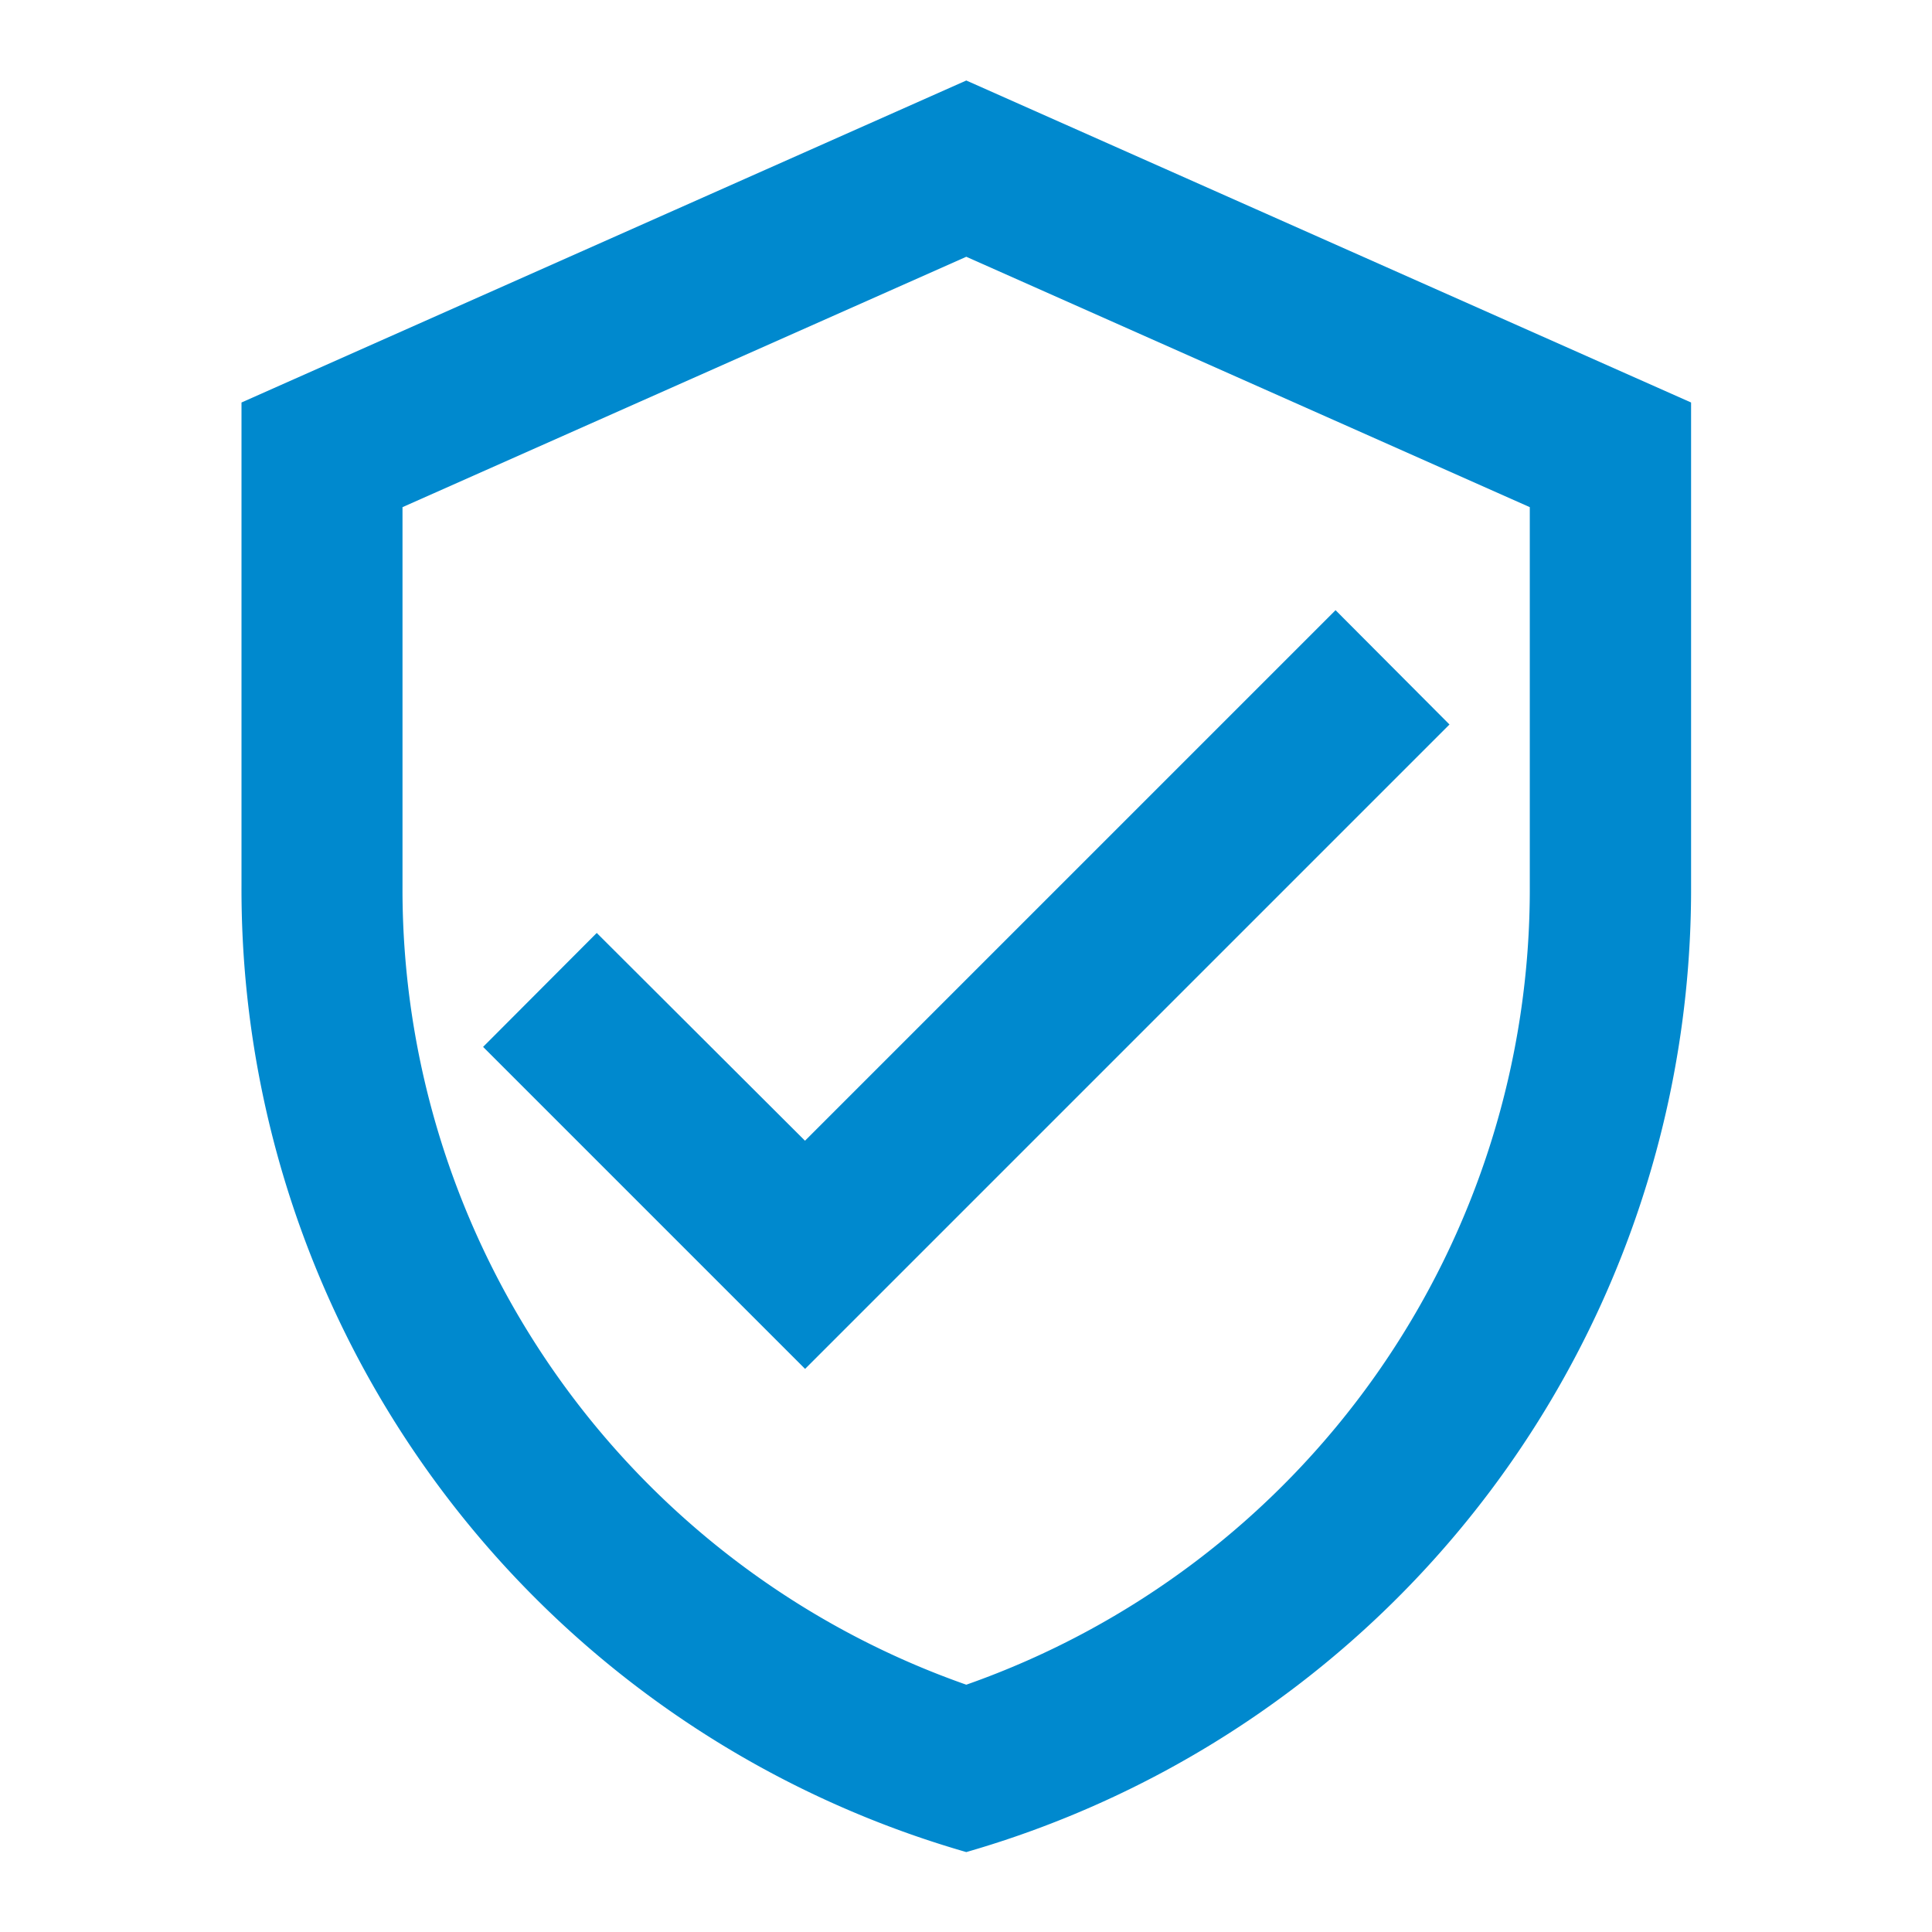 <svg id="verified_user_black_24dp" xmlns="http://www.w3.org/2000/svg" width="19.992" height="19.992" viewBox="0 0 19.992 19.992">
  <path id="Path_68" data-name="Path 68" d="M0,0H19.992V19.992H0Z" fill="none"/>
  <path id="Path_69" data-name="Path 69" d="M10.5,1,3,4.332v5a10.367,10.367,0,0,0,7.5,10,10.367,10.367,0,0,0,7.5-10v-5Zm5.831,8.33A8.724,8.724,0,0,1,10.5,17.6,8.724,8.724,0,0,1,4.666,9.33V5.415L10.5,2.824l5.831,2.591Zm-9.655.491L5.5,11l3.332,3.332L15.5,7.664,14.321,6.481l-5.49,5.49Z" transform="translate(-0.501 -0.167)" fill="#0089ce"/>
</svg>
